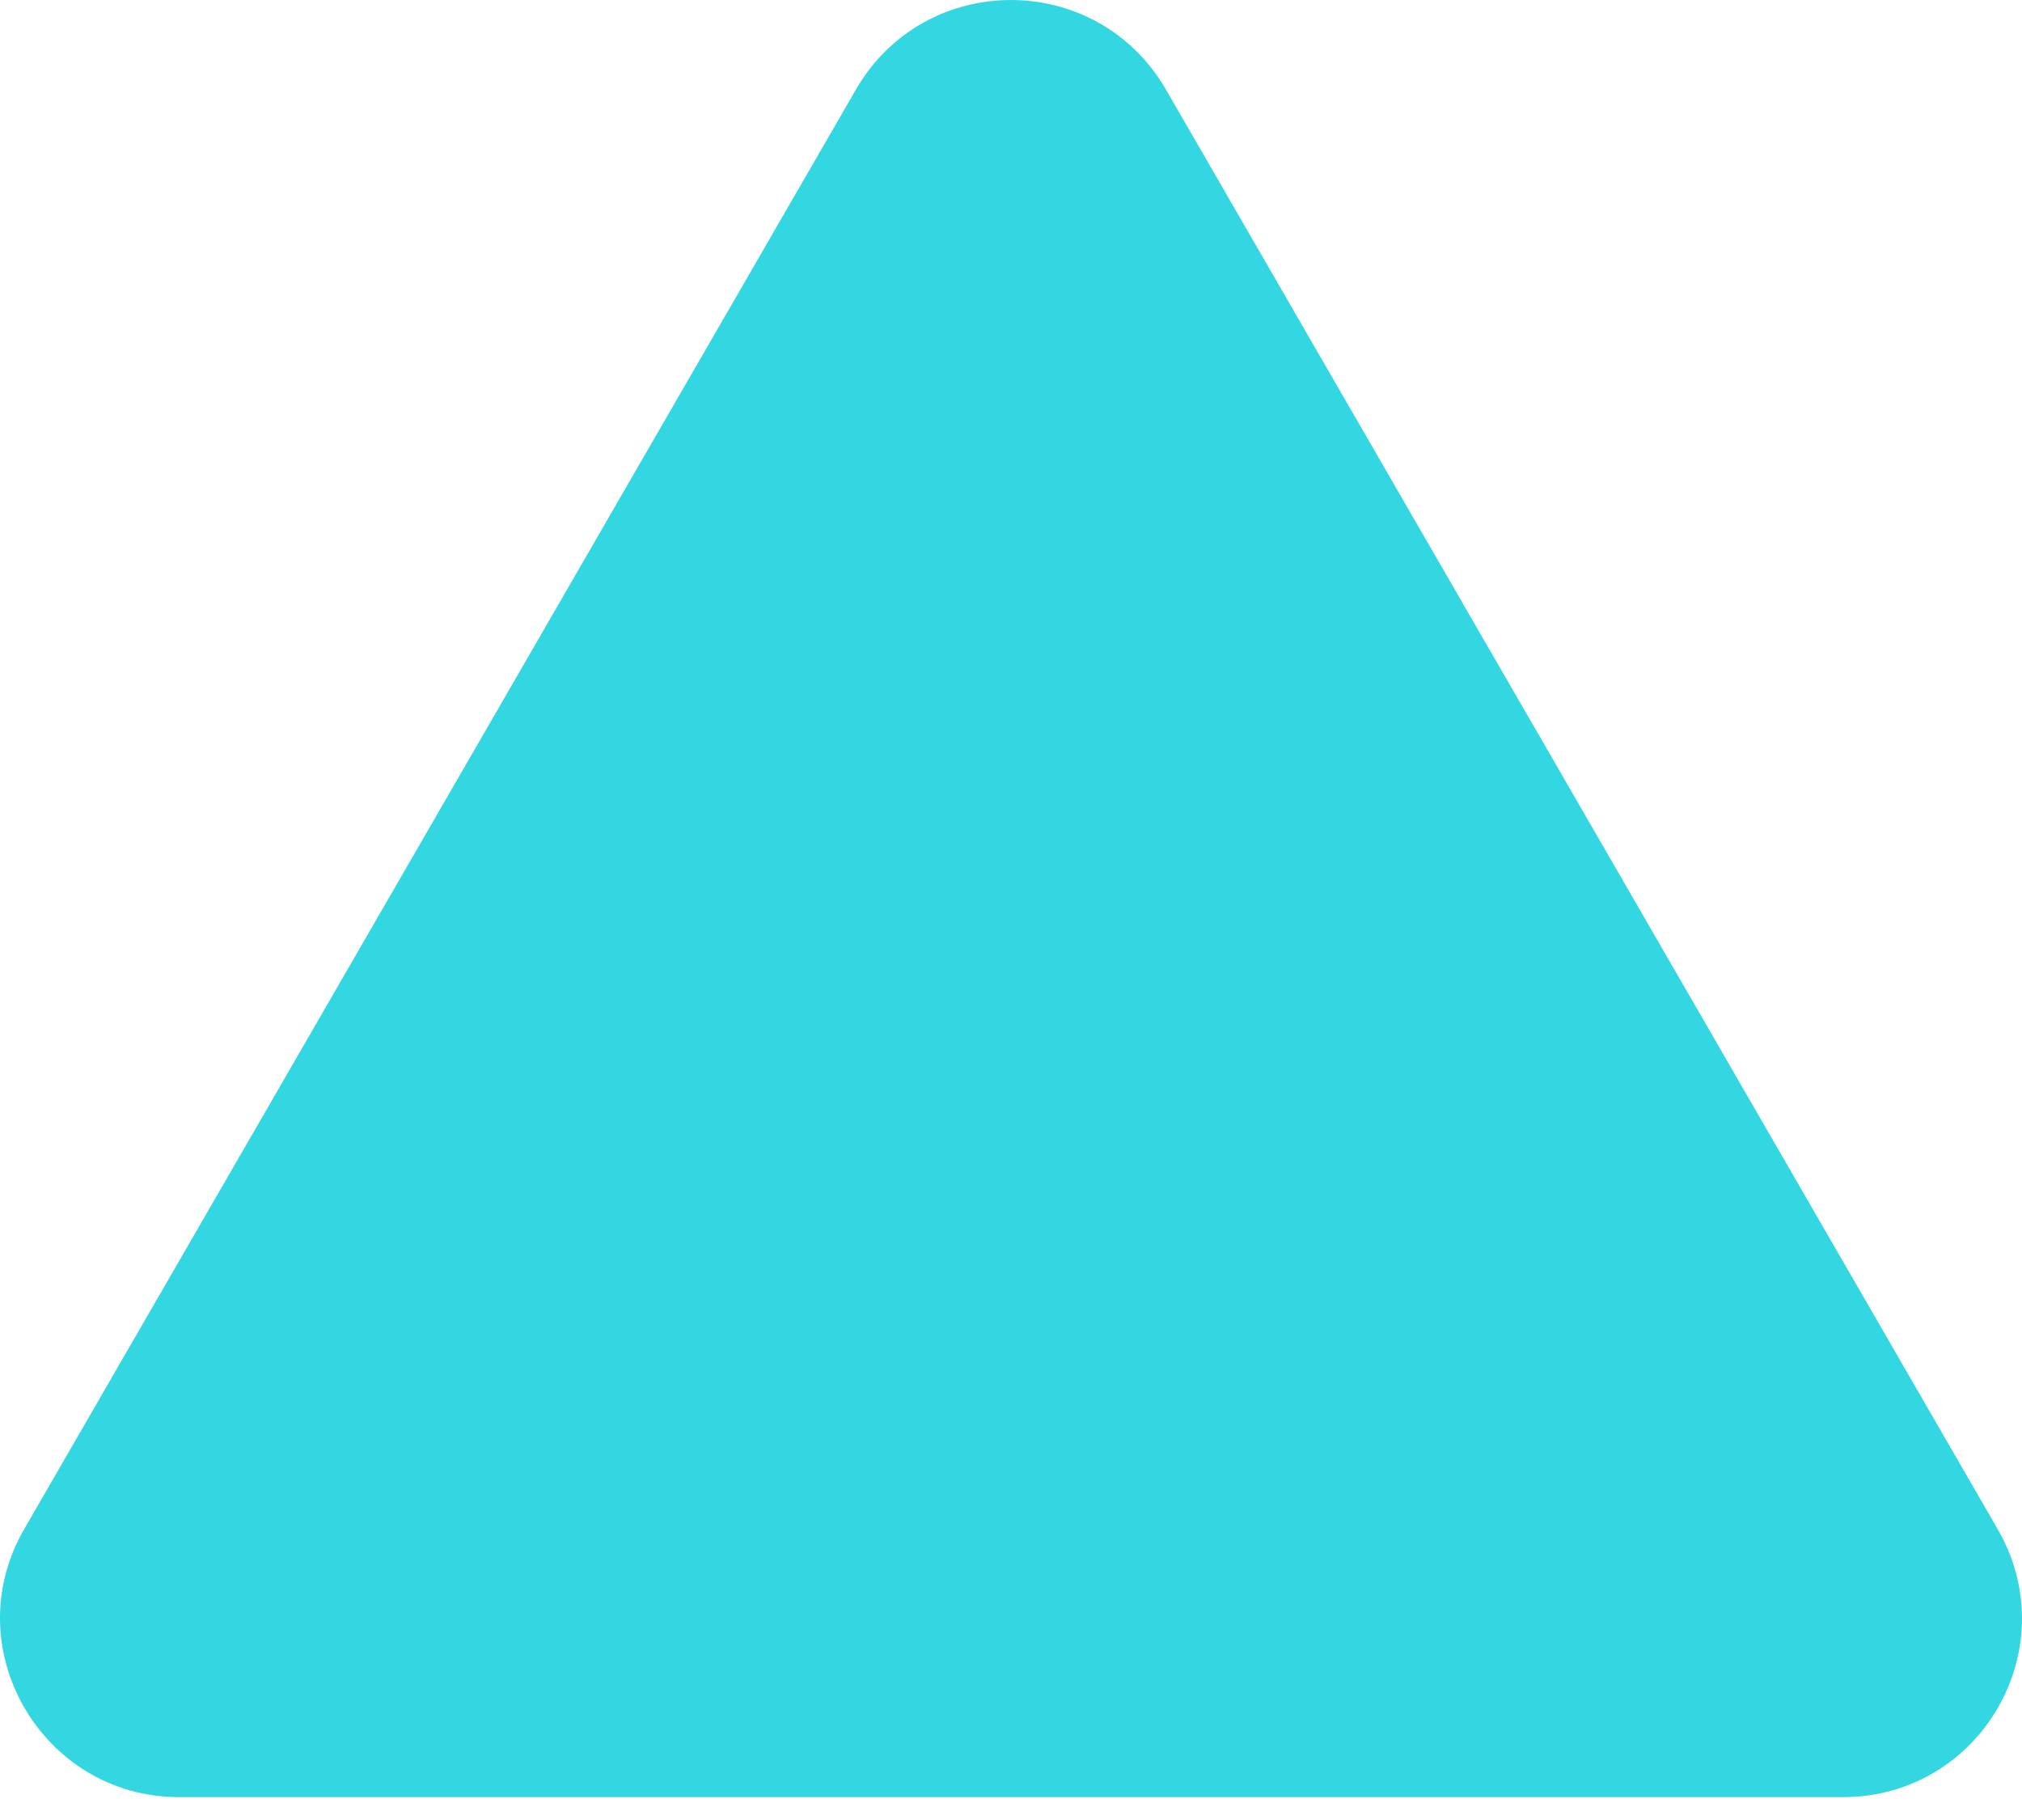 <svg width="40" height="36" viewBox="0 0 40 36" fill="none" xmlns="http://www.w3.org/2000/svg">
<path d="M16.934 1.768C18.301 -0.589 21.696 -0.589 23.063 1.768L31.29 16.006L39.517 30.244C40.884 32.602 39.187 35.548 36.453 35.548H19.998H3.544C0.833 35.548 -0.887 32.602 0.48 30.244L8.707 16.006L16.934 1.768Z" fill="#32D7E1"/>
</svg>
